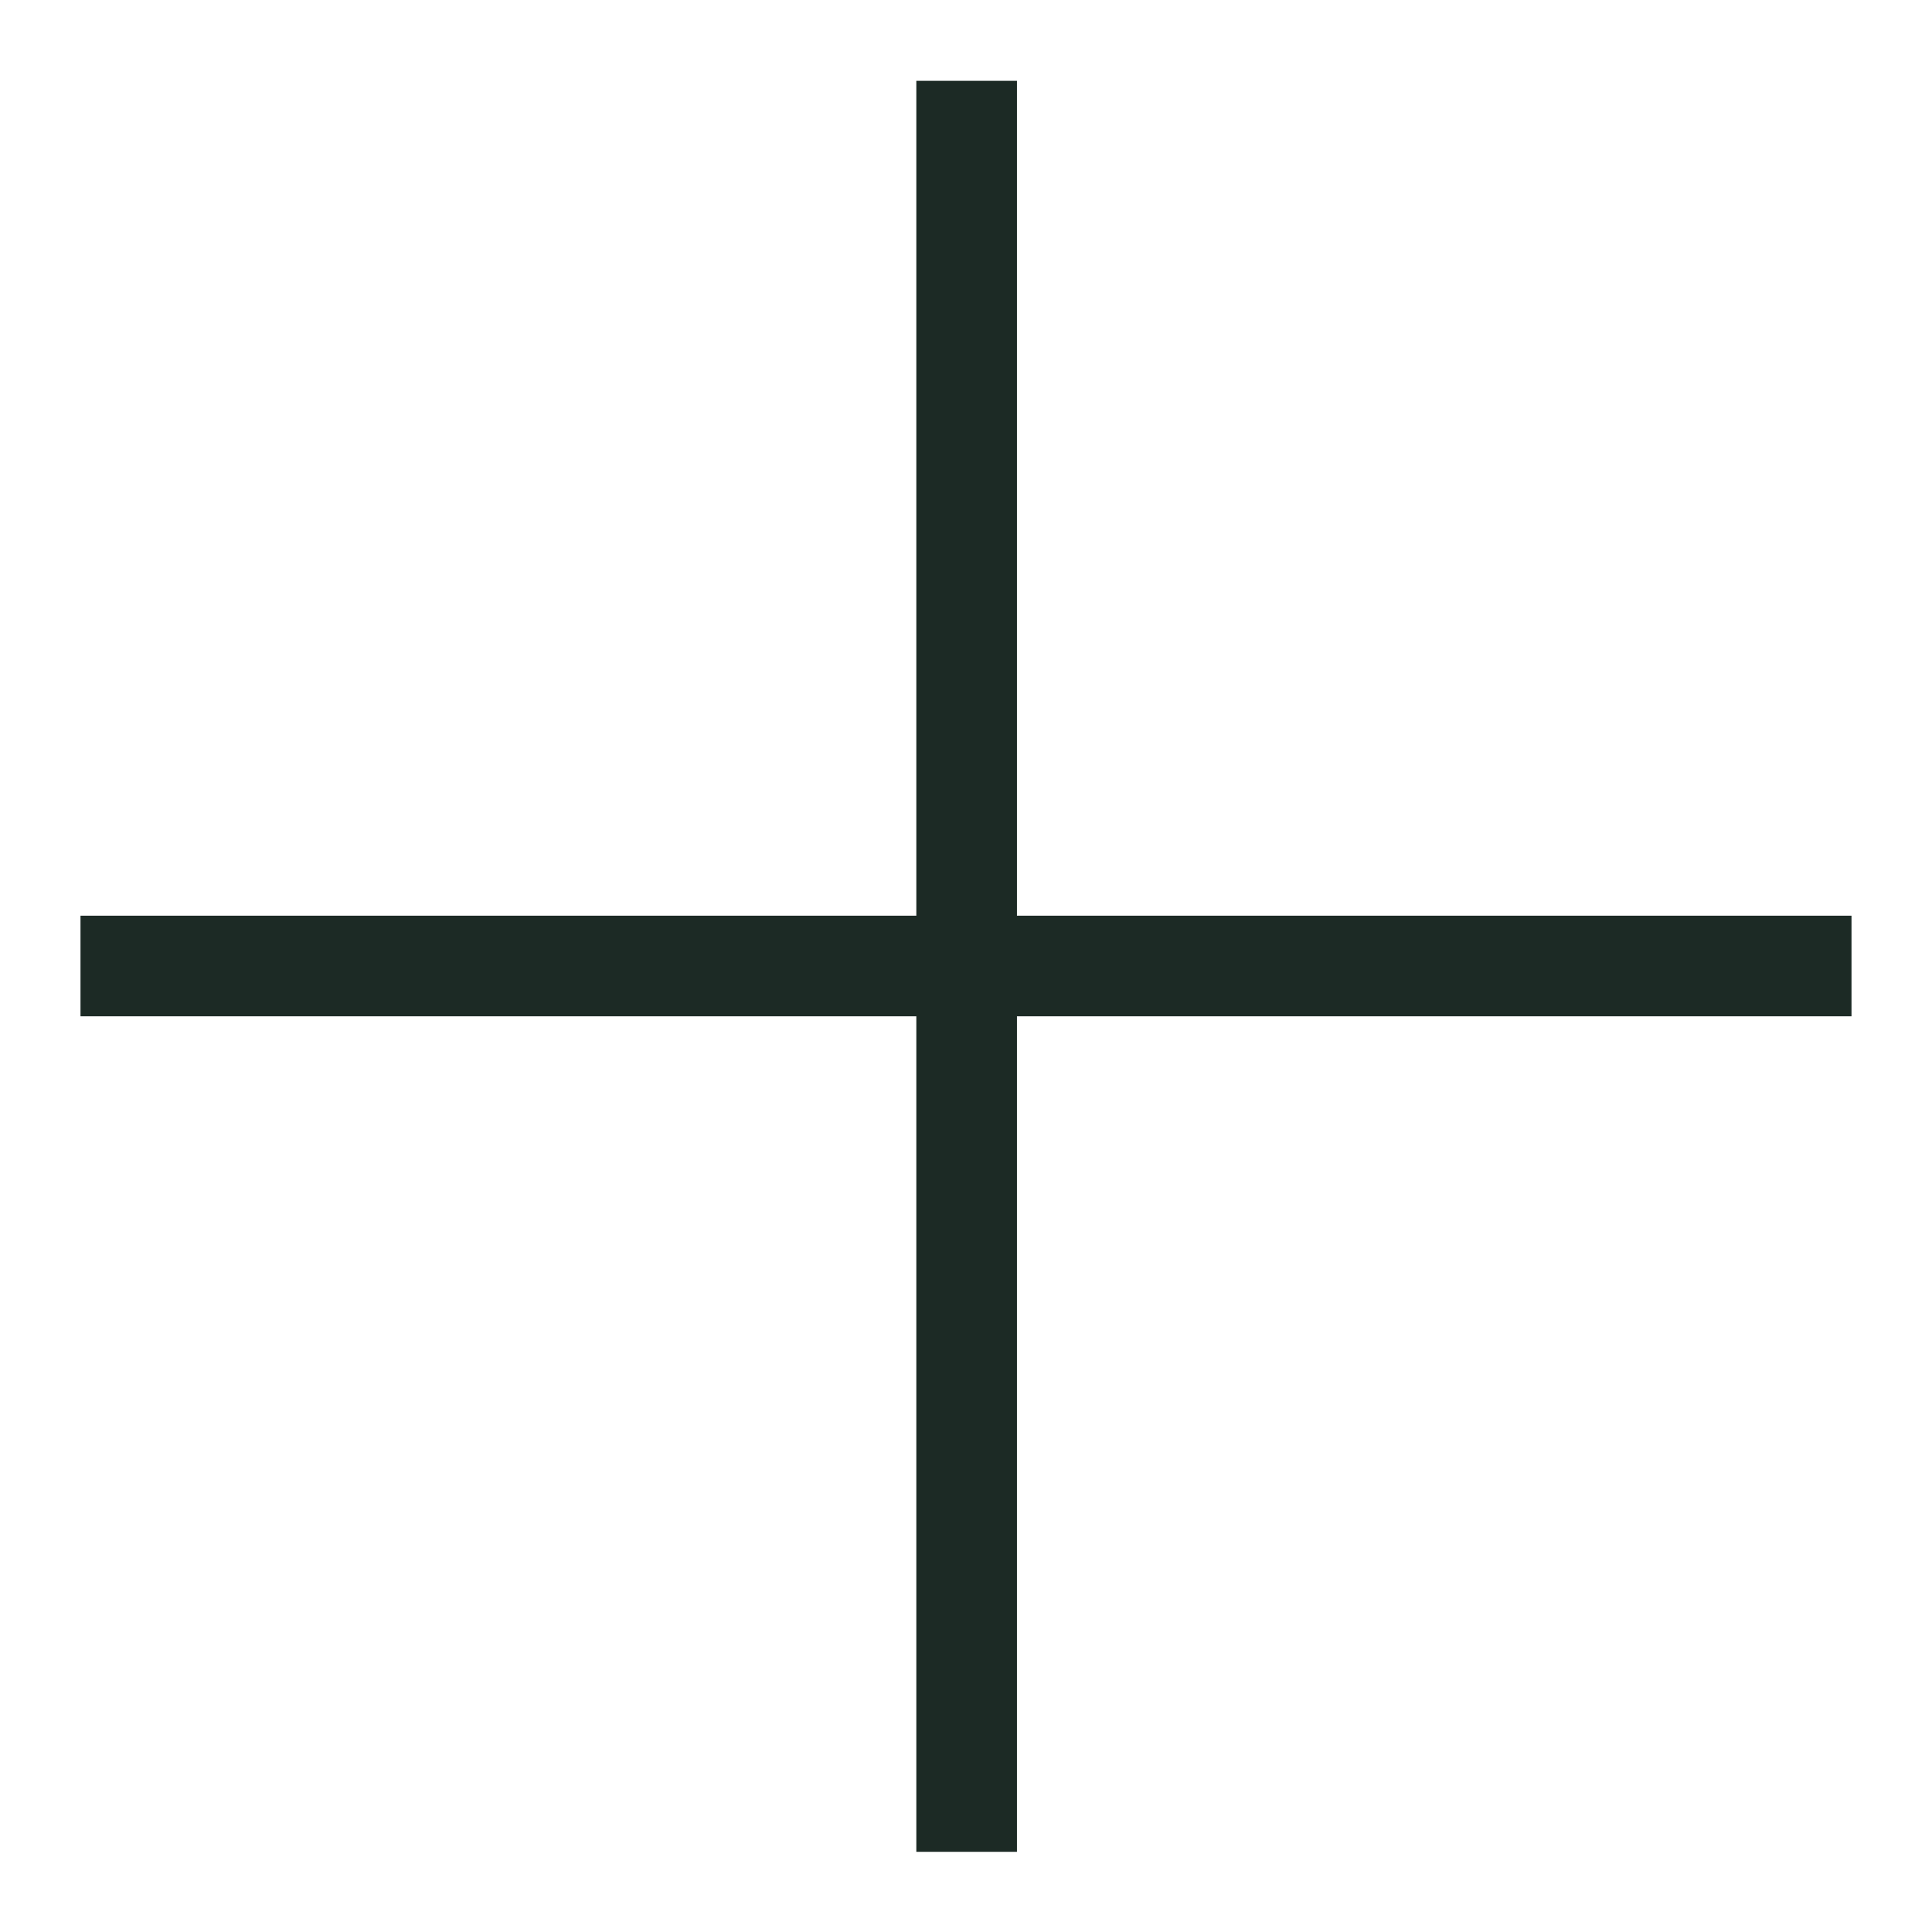 <svg width="24" height="24" viewBox="0 0 24 24" fill="none" xmlns="http://www.w3.org/2000/svg">
<path d="M1 12H23" stroke="#1C2A25" stroke-width="1.25"/>
<path d="M12.008 1.004L12.008 23.004" stroke="#1C2A25" stroke-width="1.25"/>
</svg>

